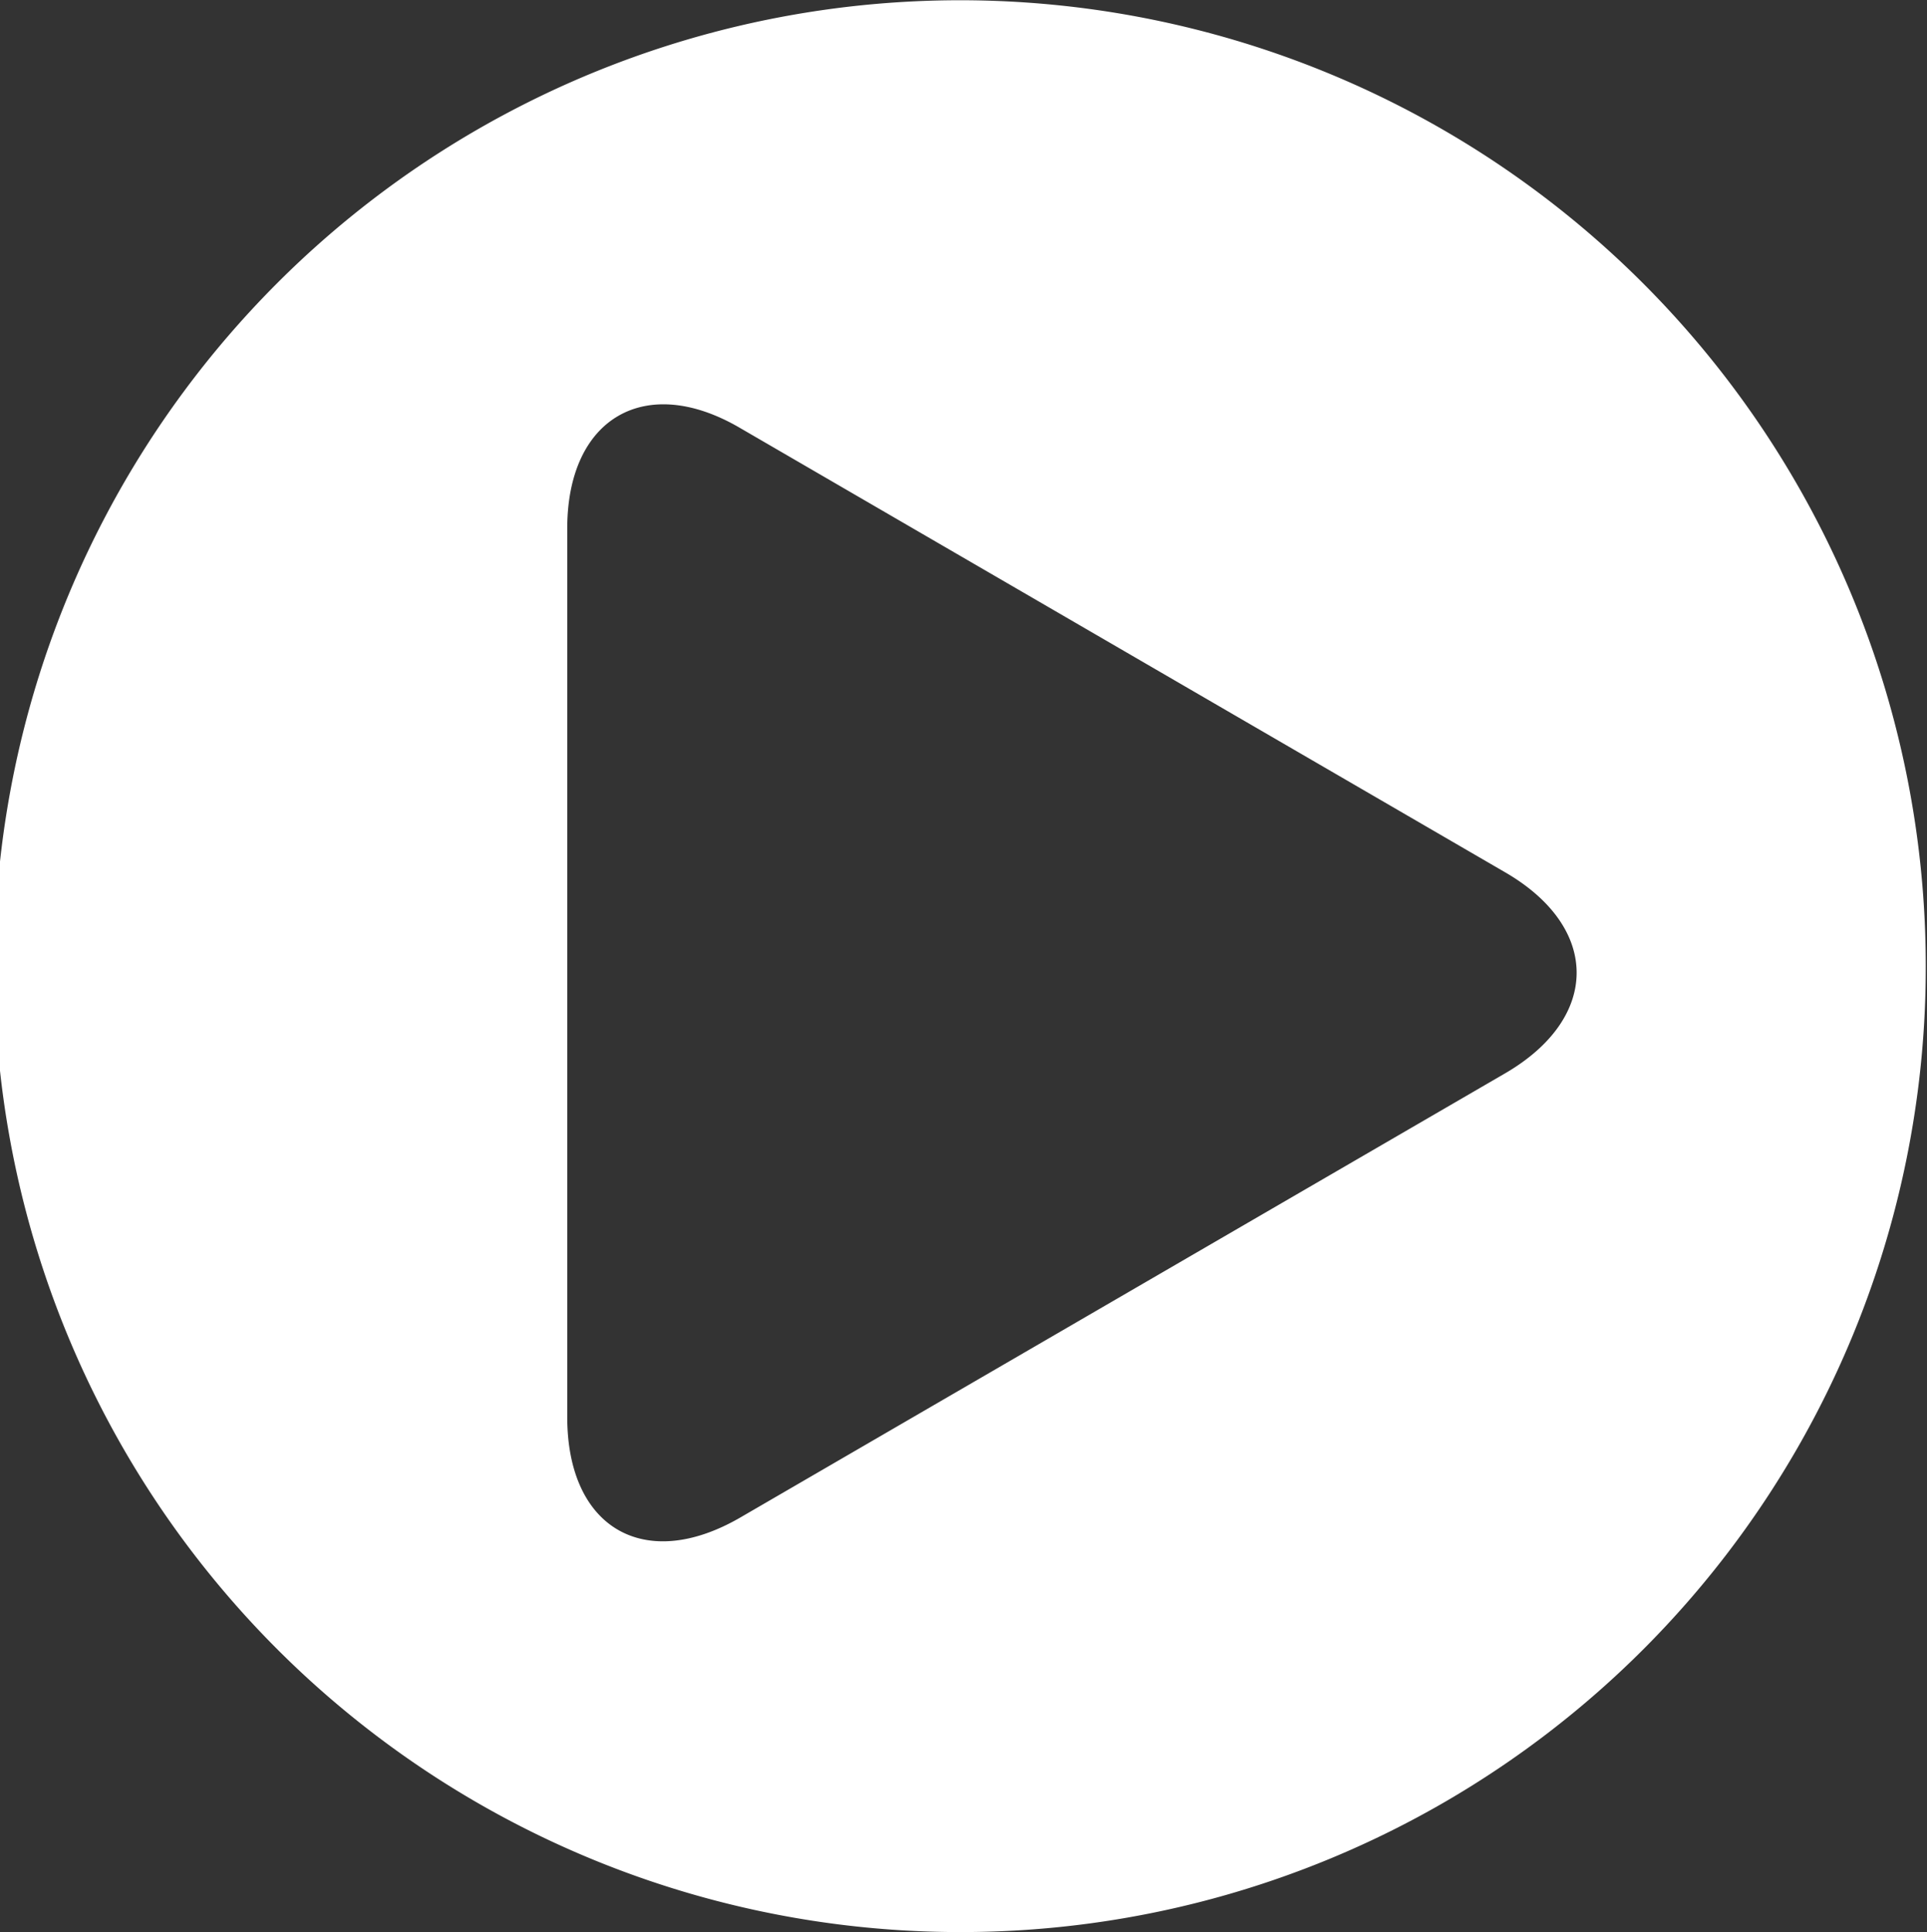 <svg id="Layer_1" data-name="Layer 1" xmlns="http://www.w3.org/2000/svg" viewBox="0 0 78.1 78.29"><rect x="0" y="0" width="78.1" height="78.29" fill="#333333" stroke="none"/><defs><style>.cls-1{fill:white;fill-rule:evenodd;}</style></defs><title>Play_play-button</title><path class="cls-1" d="M68.5,106.43a39.14,39.14,0,1,1,39-39.14A39.1,39.1,0,0,1,68.5,106.43ZM52.44,49.56c0-4.49,3.17-6.32,7-4.08l31,18c3.88,2.24,3.88,5.91,0,8.16l-31,18c-3.88,2.24-7,.41-7-4.08V49.56Z" transform="translate(-29.45 -28.14)"/></svg>